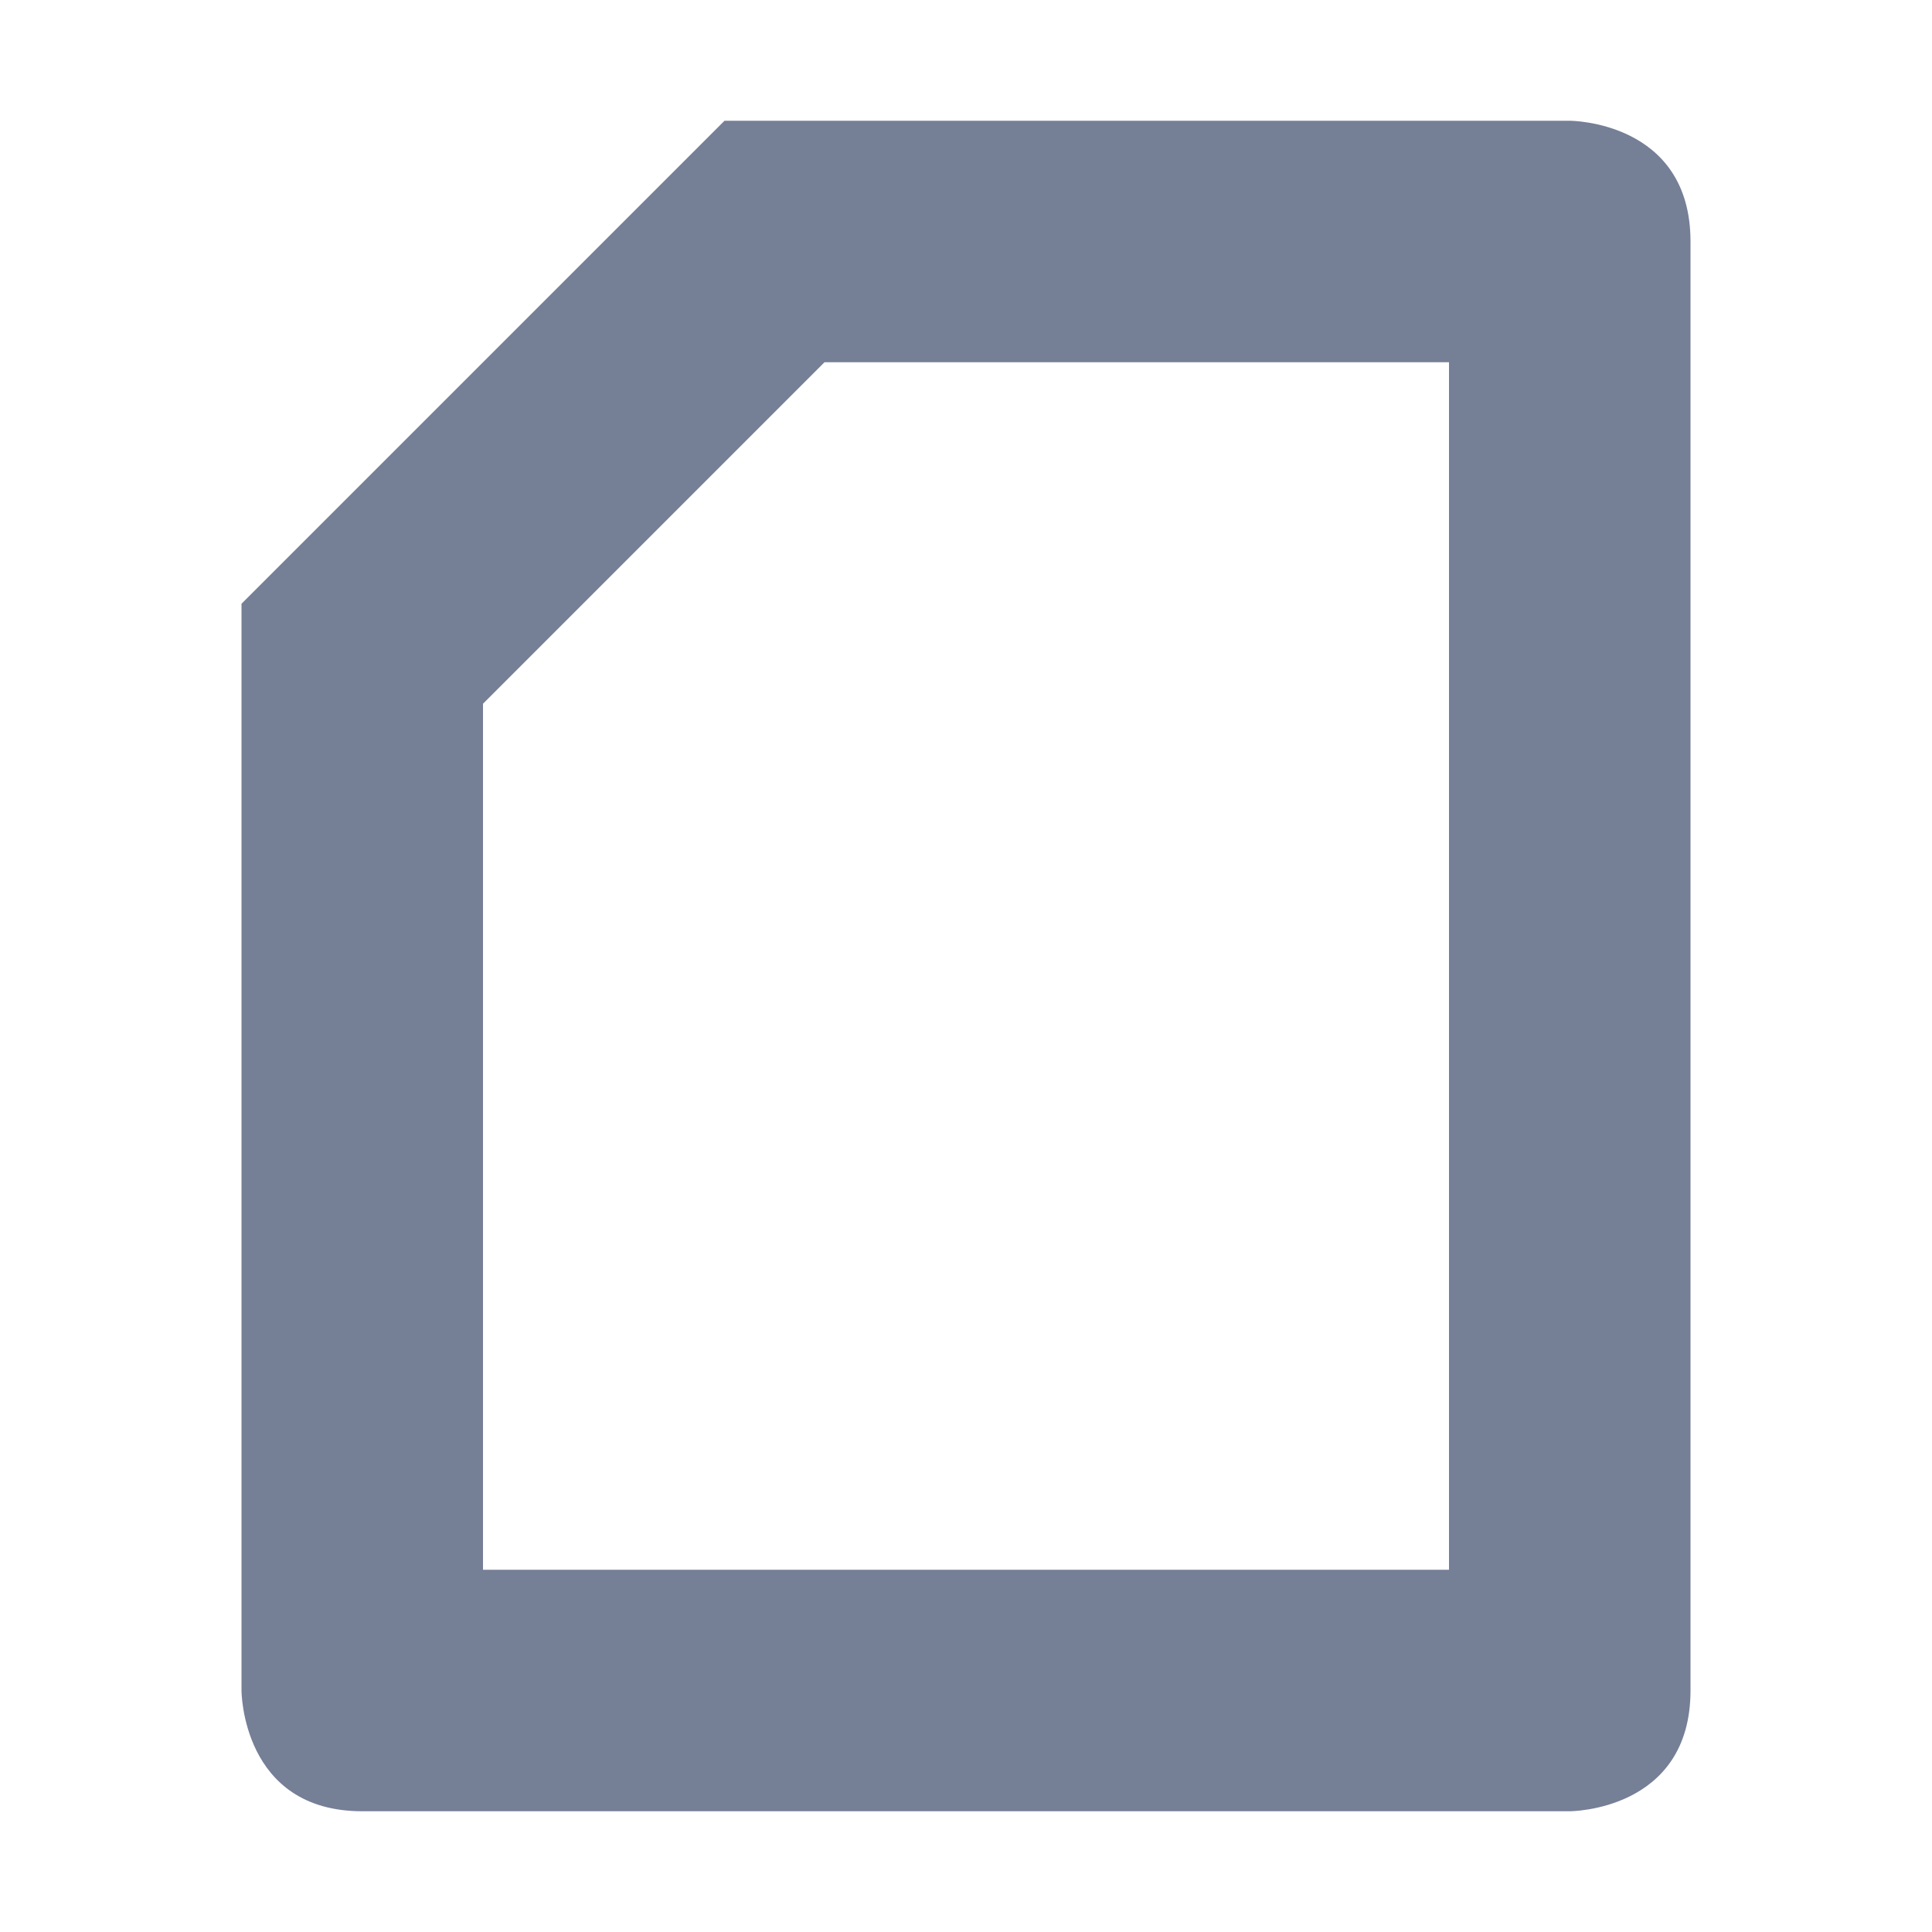 <svg xmlns="http://www.w3.org/2000/svg" width="16" height="16" version="1.1">
 <defs>
  <style id="current-color-scheme" type="text/css">
   .ColorScheme-Text { color:#757f96; } .ColorScheme-Highlight { color:#4285f4; } .ColorScheme-NeutralText { color:#ff9800; } .ColorScheme-PositiveText { color:#4caf50; } .ColorScheme-NegativeText { color:#f44336; }
  </style>
 </defs>
 <path style="fill:currentColor" class="ColorScheme-Text" d="m 13,1 c 0,0 1,0 1,1 v 12 c 0,1 -1,1 -1,1 H 3 C 2,15 2,14 2,14 V 5 L 6,1 Z M 12,3 H 6.828 L 4,5.828 V 13 h 8 z"/>
</svg>
